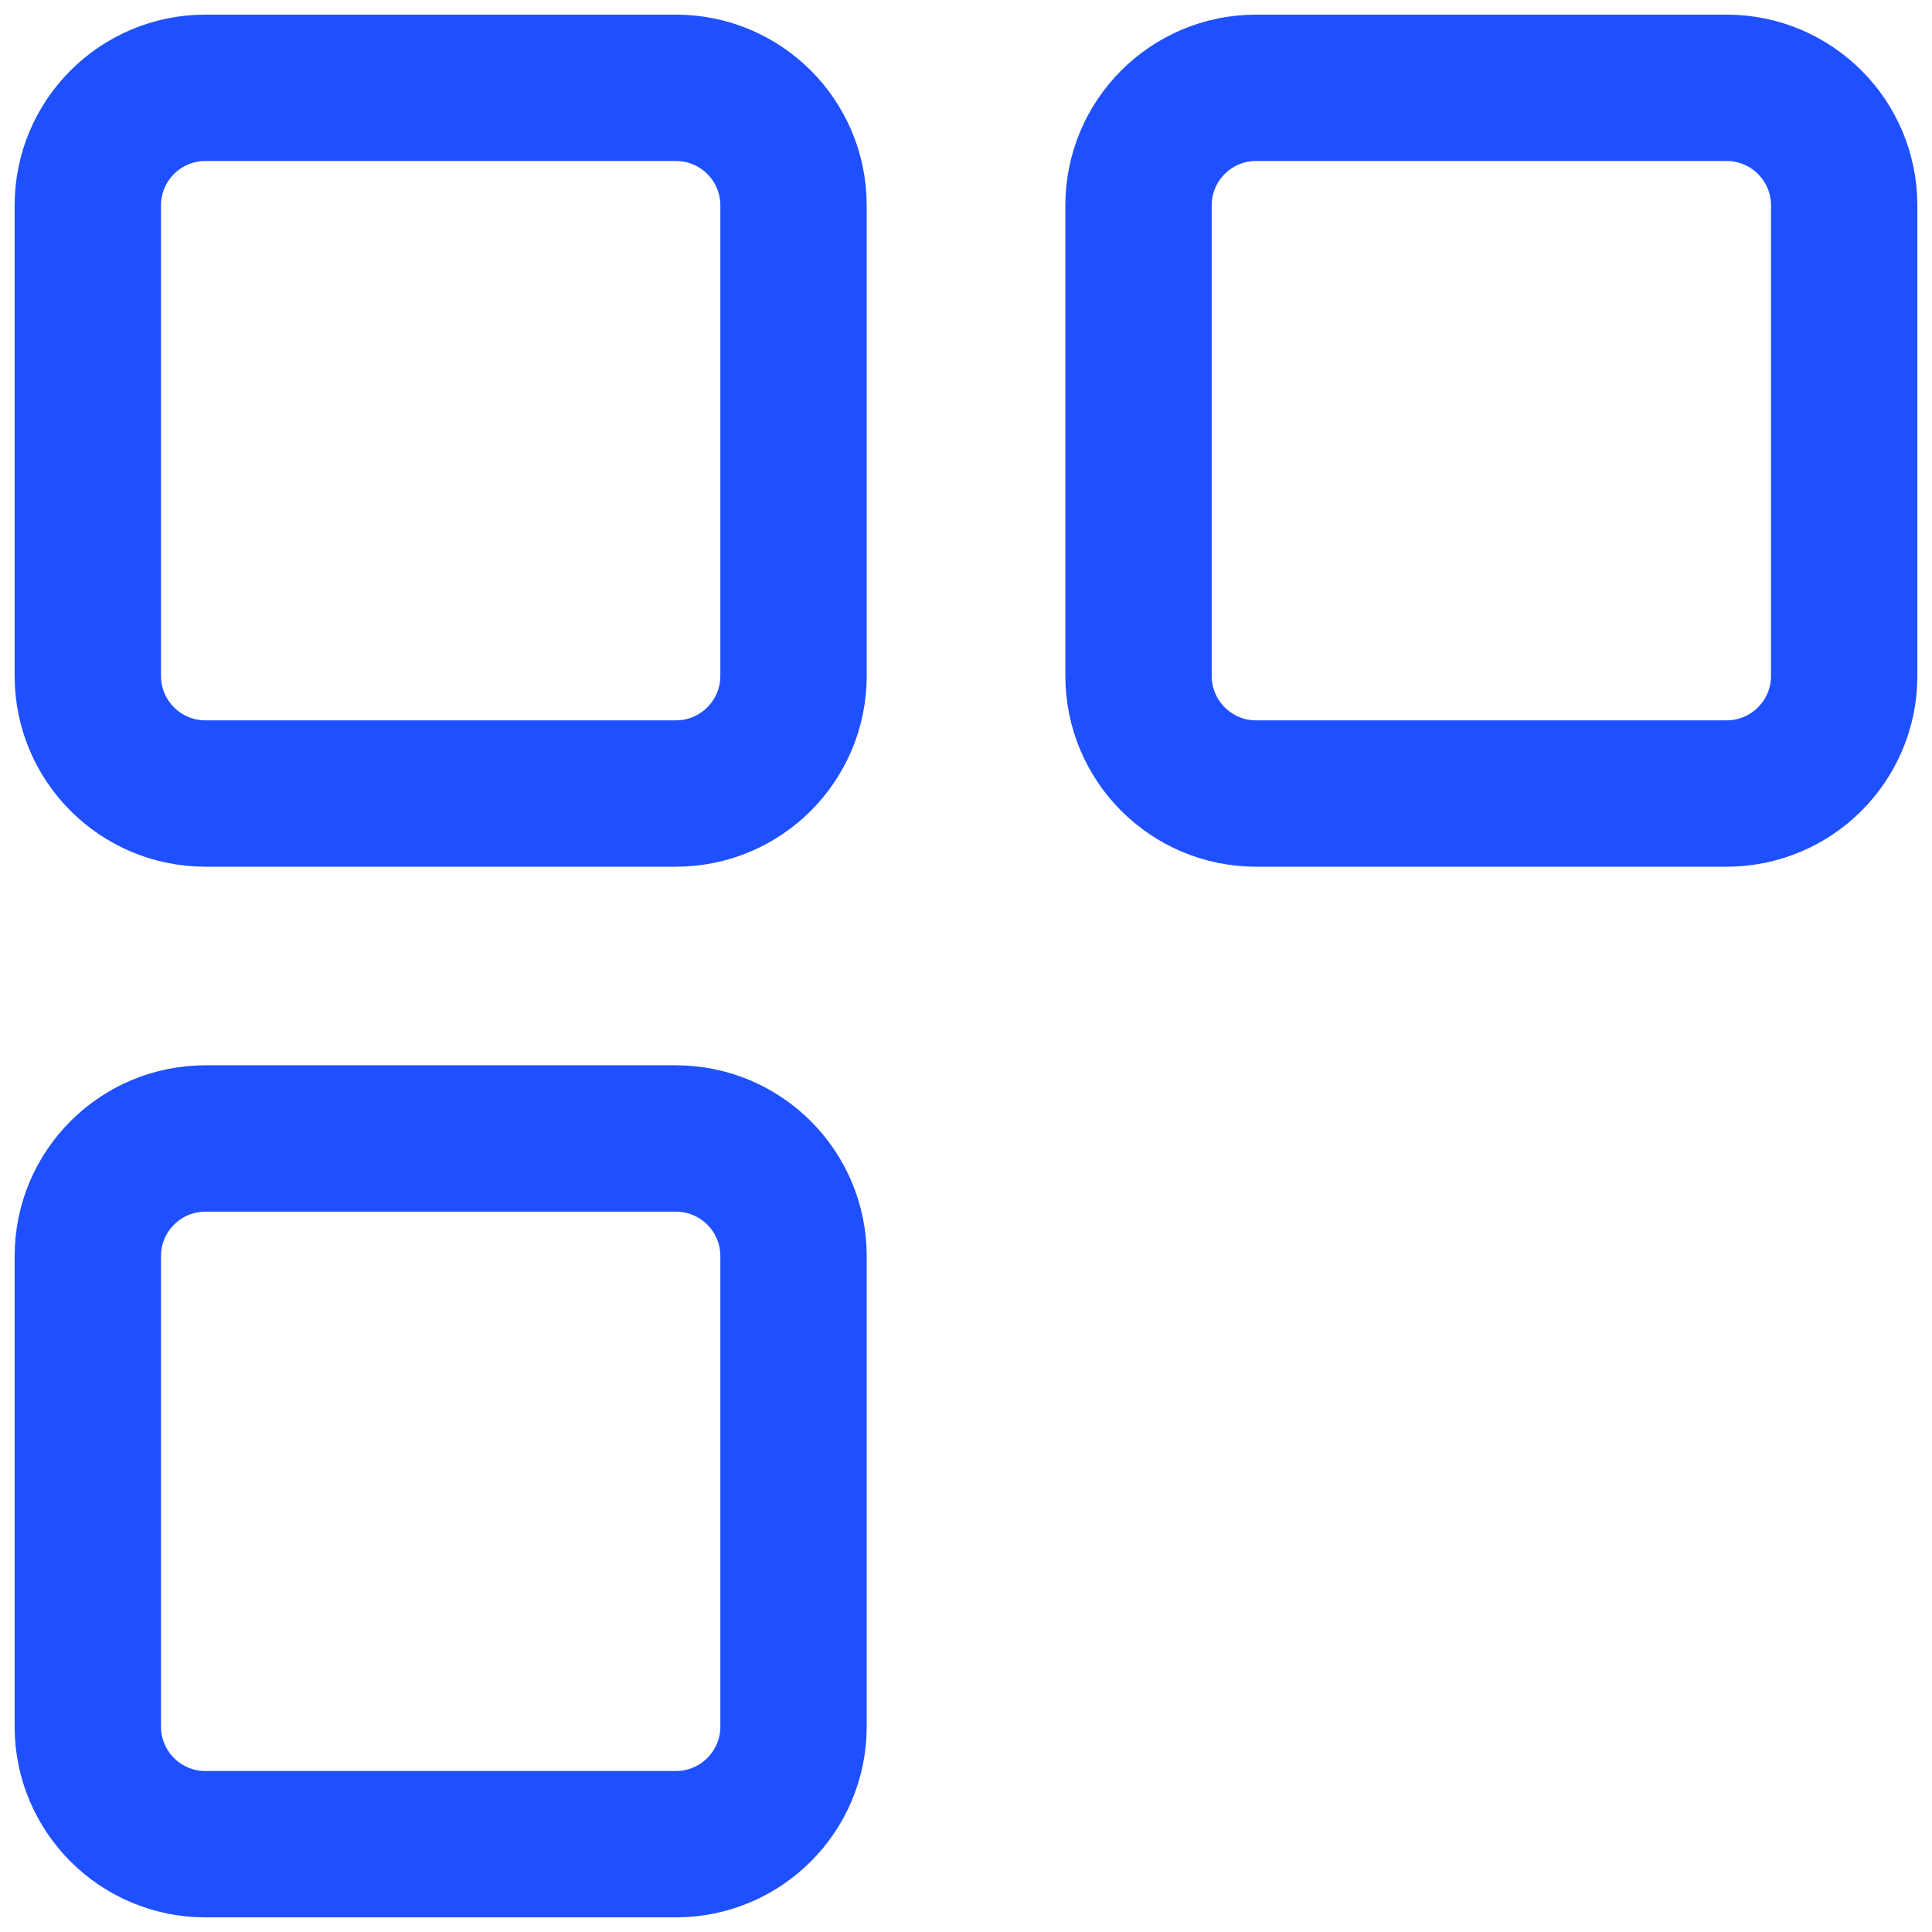 <svg width="33" height="33" viewBox="0 0 33 33" fill="none" xmlns="http://www.w3.org/2000/svg">
<path d="M11.545 19.446H3.509C2.399 19.446 1.5 20.346 1.5 21.455V29.491C1.5 30.601 2.399 31.5 3.509 31.5H11.545C12.654 31.5 13.554 30.601 13.554 29.491V21.455C13.554 20.346 12.654 19.446 11.545 19.446Z" stroke="#1F50FF" stroke-width="2.5" stroke-linecap="round" stroke-linejoin="round"/>
<path d="M29.491 1.5H21.455C20.346 1.5 19.447 2.399 19.447 3.509V11.545C19.447 12.654 20.346 13.554 21.455 13.554H29.491C30.601 13.554 31.5 12.654 31.5 11.545V3.509C31.5 2.399 30.601 1.5 29.491 1.5Z" stroke="#1F50FF" stroke-width="2.5" stroke-linecap="round" stroke-linejoin="round"/>
<path d="M11.545 1.5H3.509C2.399 1.5 1.5 2.399 1.5 3.509V11.545C1.5 12.654 2.399 13.554 3.509 13.554H11.545C12.654 13.554 13.554 12.654 13.554 11.545V3.509C13.554 2.399 12.654 1.5 11.545 1.5Z" stroke="#1F50FF" stroke-width="2.5" stroke-linecap="round" stroke-linejoin="round"/>
</svg>
